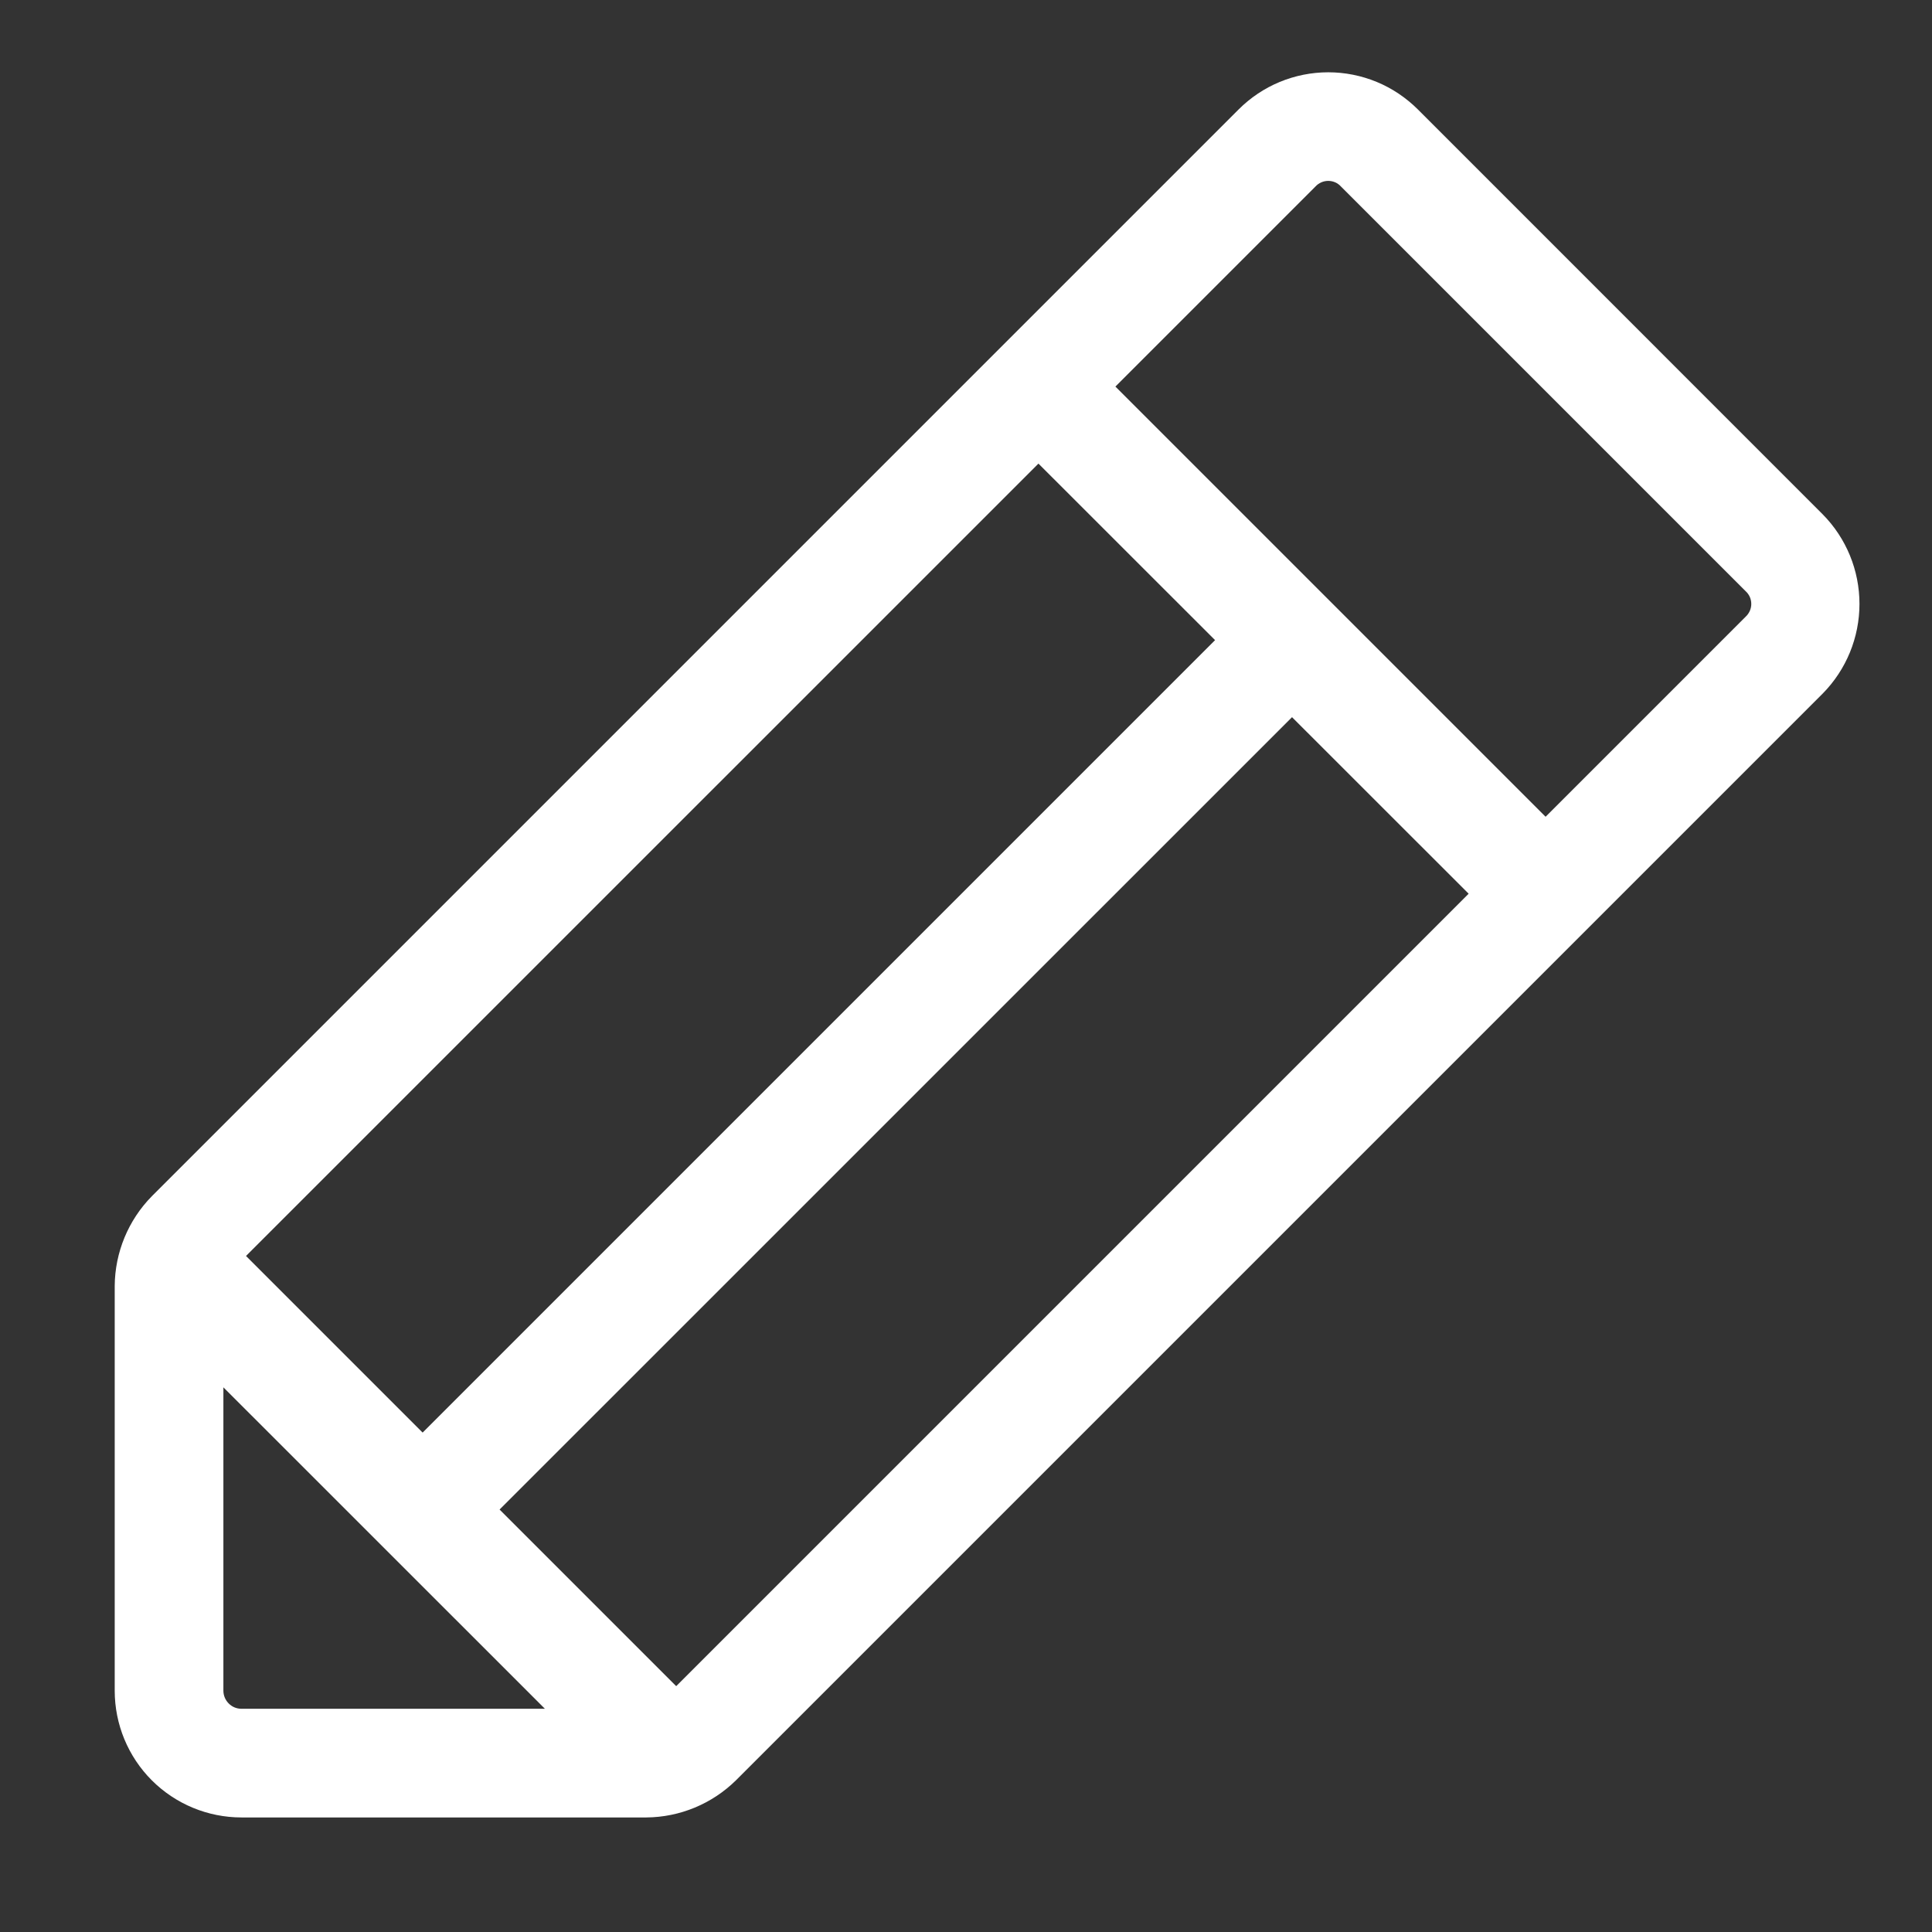 <svg width="24" height="24" viewBox="0 0 24 24" fill="none" xmlns="http://www.w3.org/2000/svg">
<rect x="0" y="0" width="24" height="24" fill="#333333" stroke="none"/>
<g clip-path="url(#clip0_14319_47943)">
<path d="M22.642 6.389L17.614 1.36C17.467 1.214 17.294 1.097 17.103 1.018C16.912 0.939 16.707 0.898 16.5 0.898C16.293 0.898 16.088 0.939 15.897 1.018C15.706 1.097 15.532 1.214 15.386 1.36L1.886 14.86C1.594 15.157 1.428 15.557 1.425 15.974V21.002C1.425 21.42 1.591 21.821 1.886 22.116C2.181 22.411 2.582 22.577 3 22.577H8.029C8.446 22.574 8.845 22.408 9.142 22.116L22.642 8.616C22.935 8.319 23.099 7.919 23.099 7.502C23.099 7.085 22.935 6.685 22.642 6.389ZM3.056 15.602L12.9 5.759L15.094 7.952L5.25 17.796L3.056 15.602ZM2.775 21.002V17.234L6.769 21.227H3C2.94 21.227 2.883 21.204 2.841 21.161C2.799 21.119 2.775 21.062 2.775 21.002ZM8.4 20.946L6.206 18.752L16.05 8.909L18.244 11.102L8.4 20.946ZM21.686 7.66L19.2 10.146L13.856 4.802L16.342 2.316C16.362 2.294 16.387 2.277 16.414 2.265C16.441 2.253 16.47 2.247 16.5 2.247C16.529 2.247 16.559 2.253 16.586 2.265C16.613 2.277 16.637 2.294 16.657 2.316L21.686 7.345C21.708 7.365 21.725 7.389 21.737 7.416C21.749 7.443 21.755 7.473 21.755 7.502C21.755 7.532 21.749 7.561 21.737 7.588C21.725 7.615 21.708 7.64 21.686 7.66Z" fill="white"/>
</g>
<defs>
<clipPath id="clip0_14319_47943">
<rect width="24" height="24" fill="white"/>
</clipPath>
</defs>
</svg>

